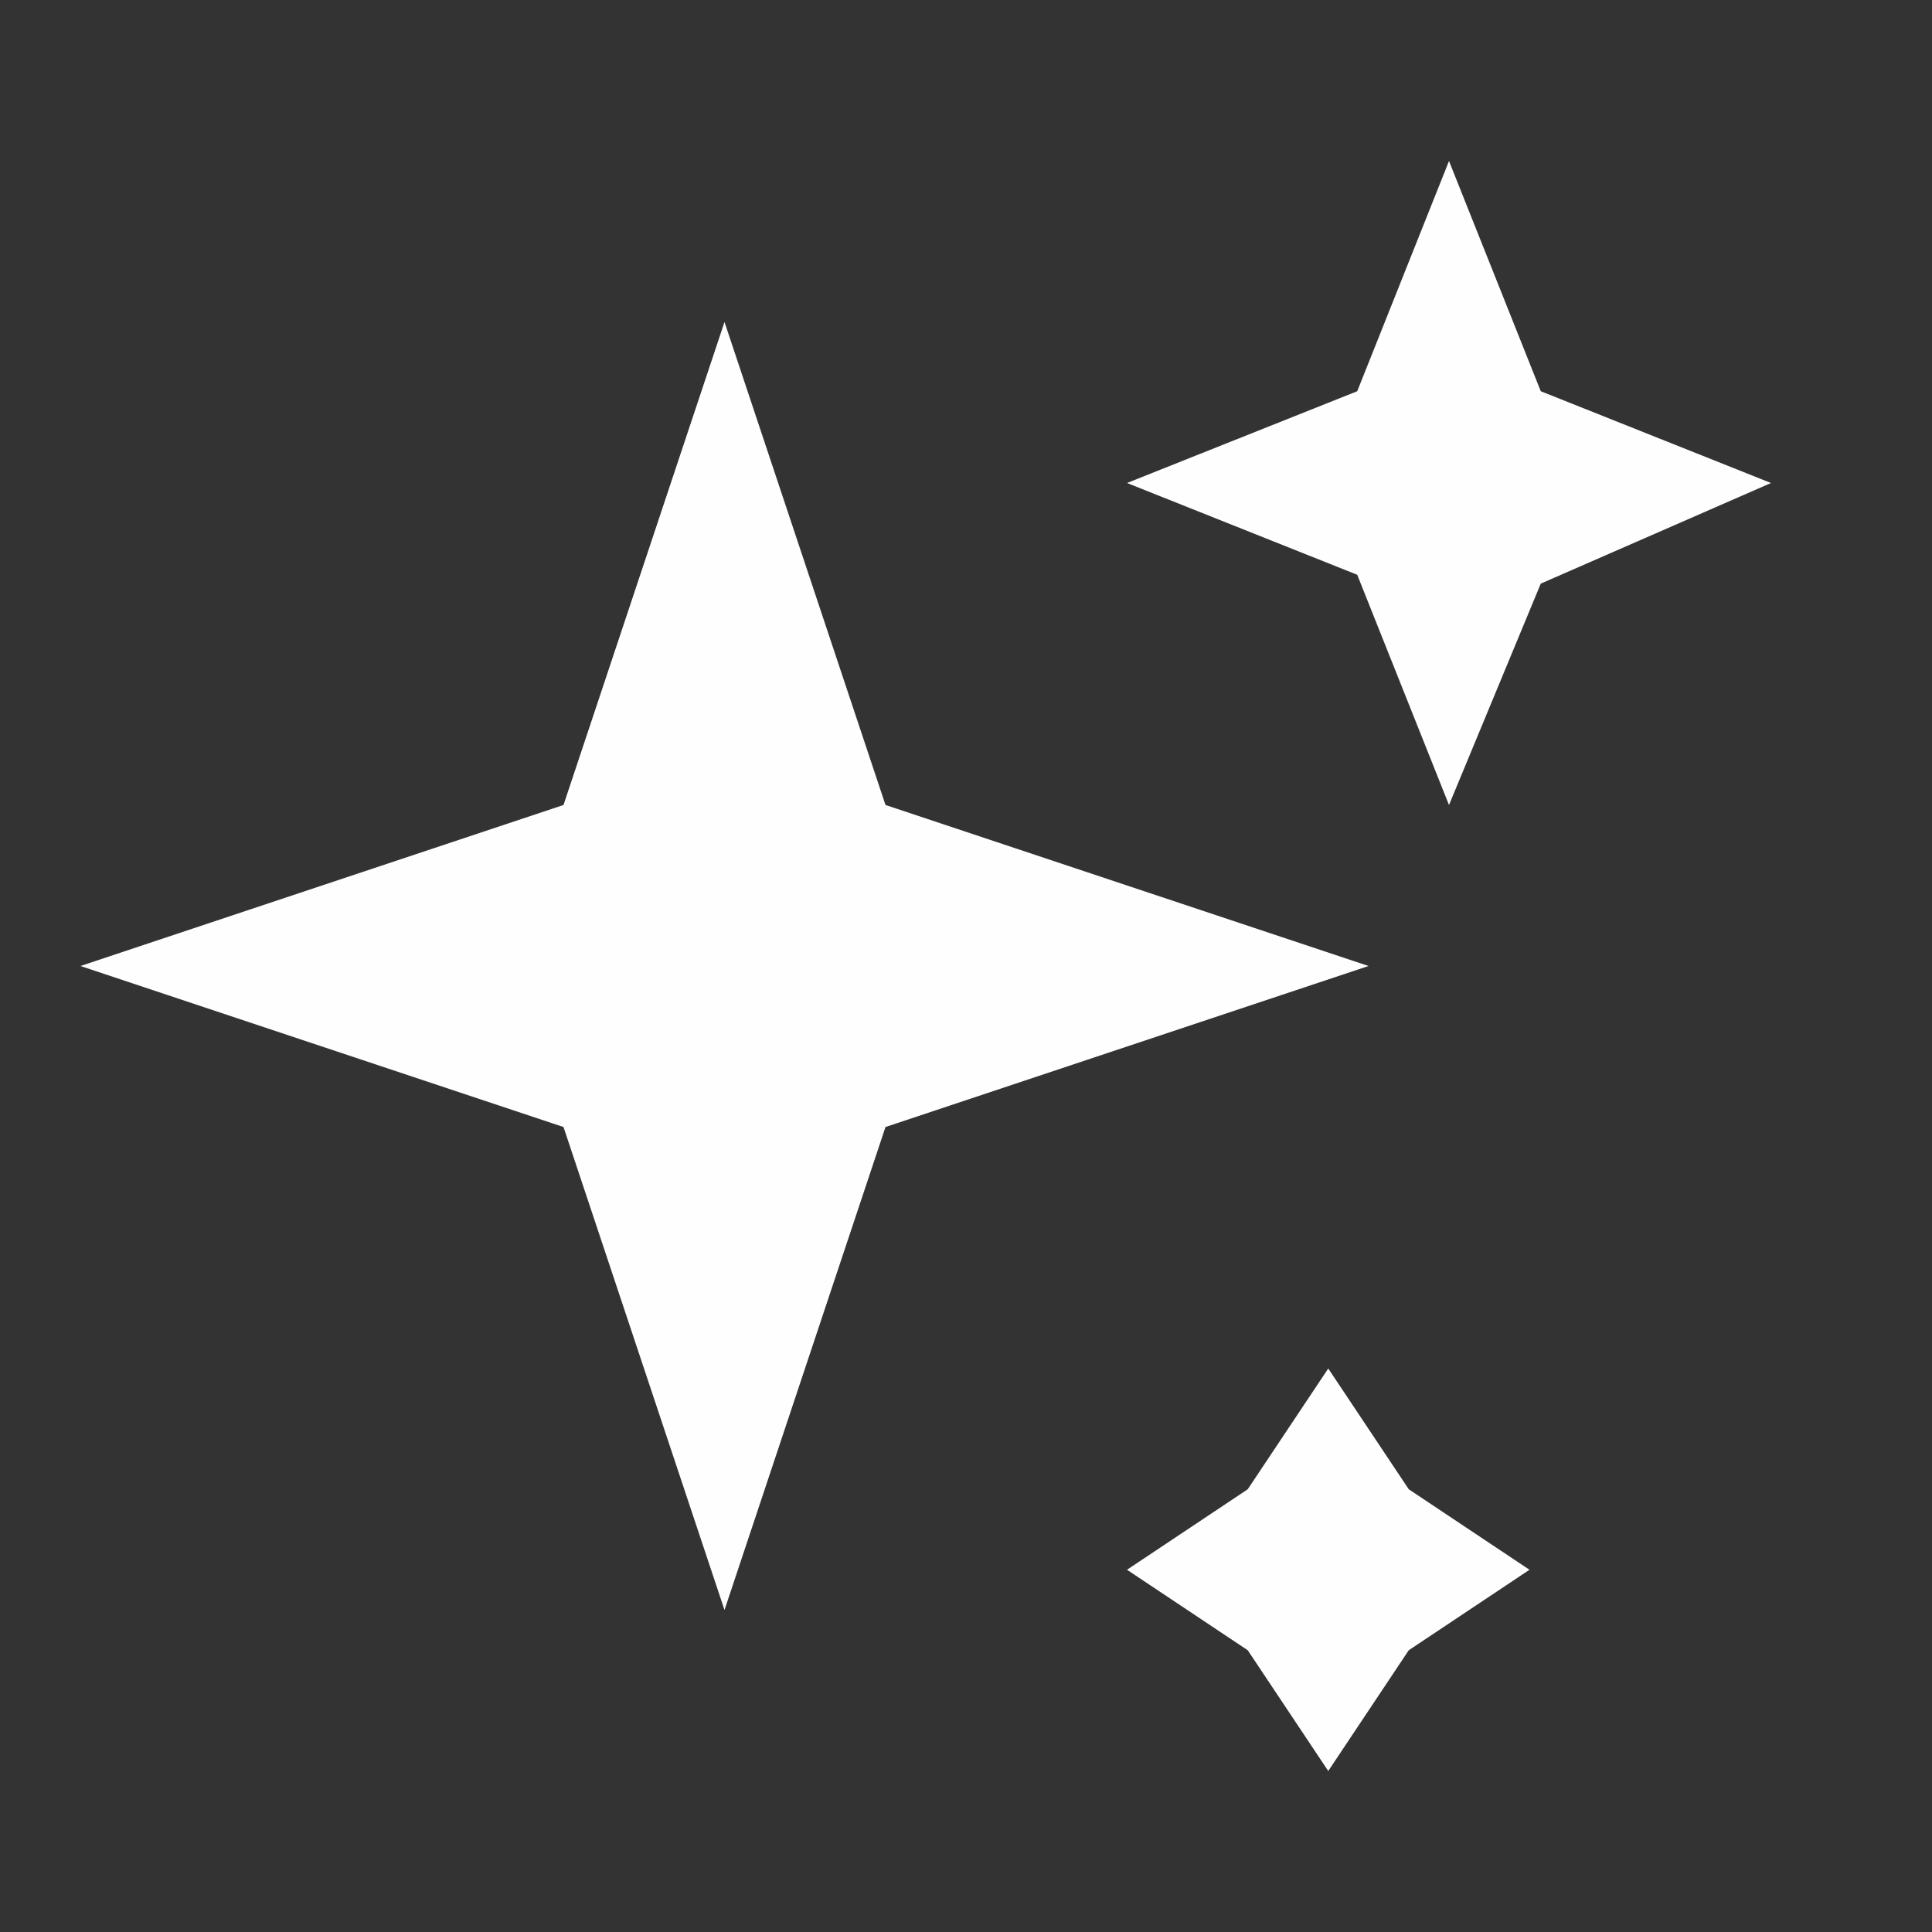 <svg width="24" height="24" viewBox="0 0 24 24" fill="none" xmlns="http://www.w3.org/2000/svg">
<rect x="0" y="0" width="24" height="24" fill="#333333" stroke="none"/>
<g clip-path="url(#clip0_7_1393)">
<path d="M19.14 7.25L18 10L16.86 7.14L14 6L16.86 4.86L18 2L19.14 4.86L22 6L19.14 7.25ZM11 10L9 4L7 10L1 12L7 14L9 20L11 14L17 12L11 10ZM15.5 20.5L14 19.5L15.5 18.5L16.5 17L17.5 18.5L19 19.5L17.5 20.5L16.5 22L15.5 20.5Z" fill="#FFFEFE"/>
</g>
<defs>
<clipPath id="clip0_7_1393">
<rect width="24" height="24" fill="white"/>
</clipPath>
</defs>
</svg>
